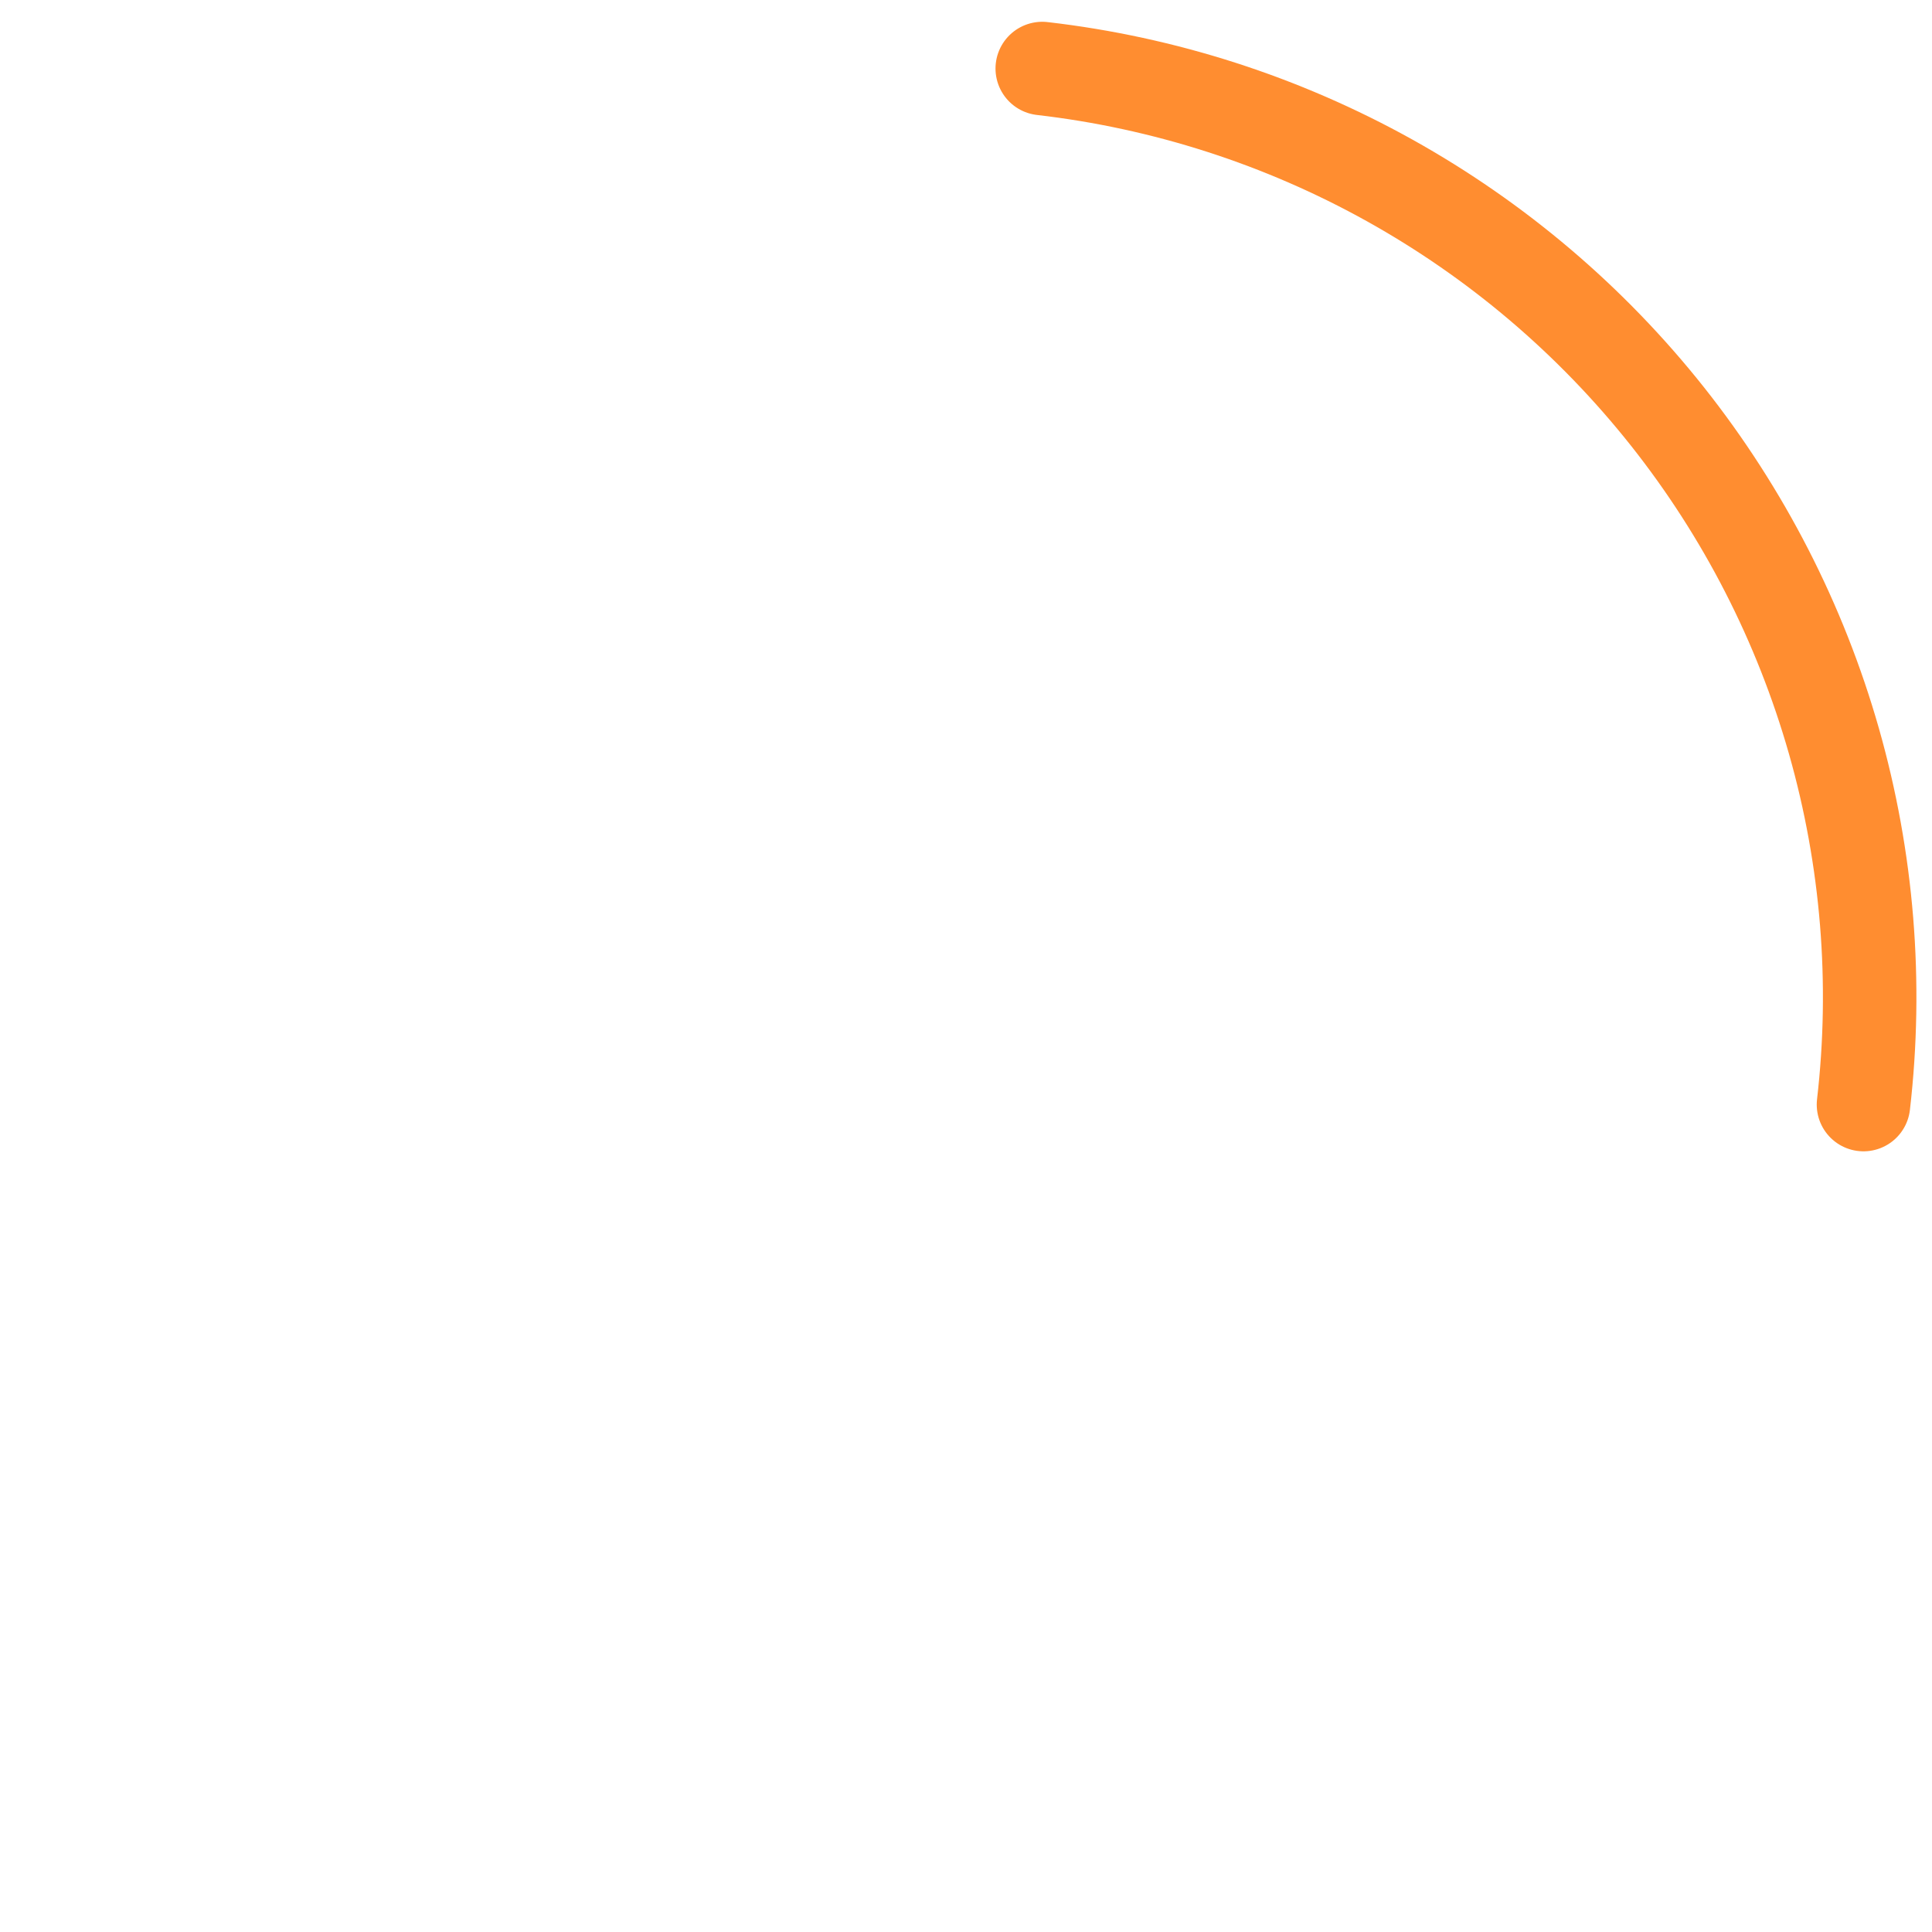 <svg width="62" height="62" viewBox="0 0 62 62" fill="none" xmlns="http://www.w3.org/2000/svg">
<path d="M59.801 35.447C60.254 31.533 59.931 27.569 58.852 23.78C57.772 19.991 55.957 16.452 53.51 13.364C51.062 10.277 48.031 7.702 44.589 5.786C41.146 3.87 37.36 2.651 33.447 2.199" stroke="#FF8D30" stroke-width="3" stroke-linecap="round"/>
</svg>
